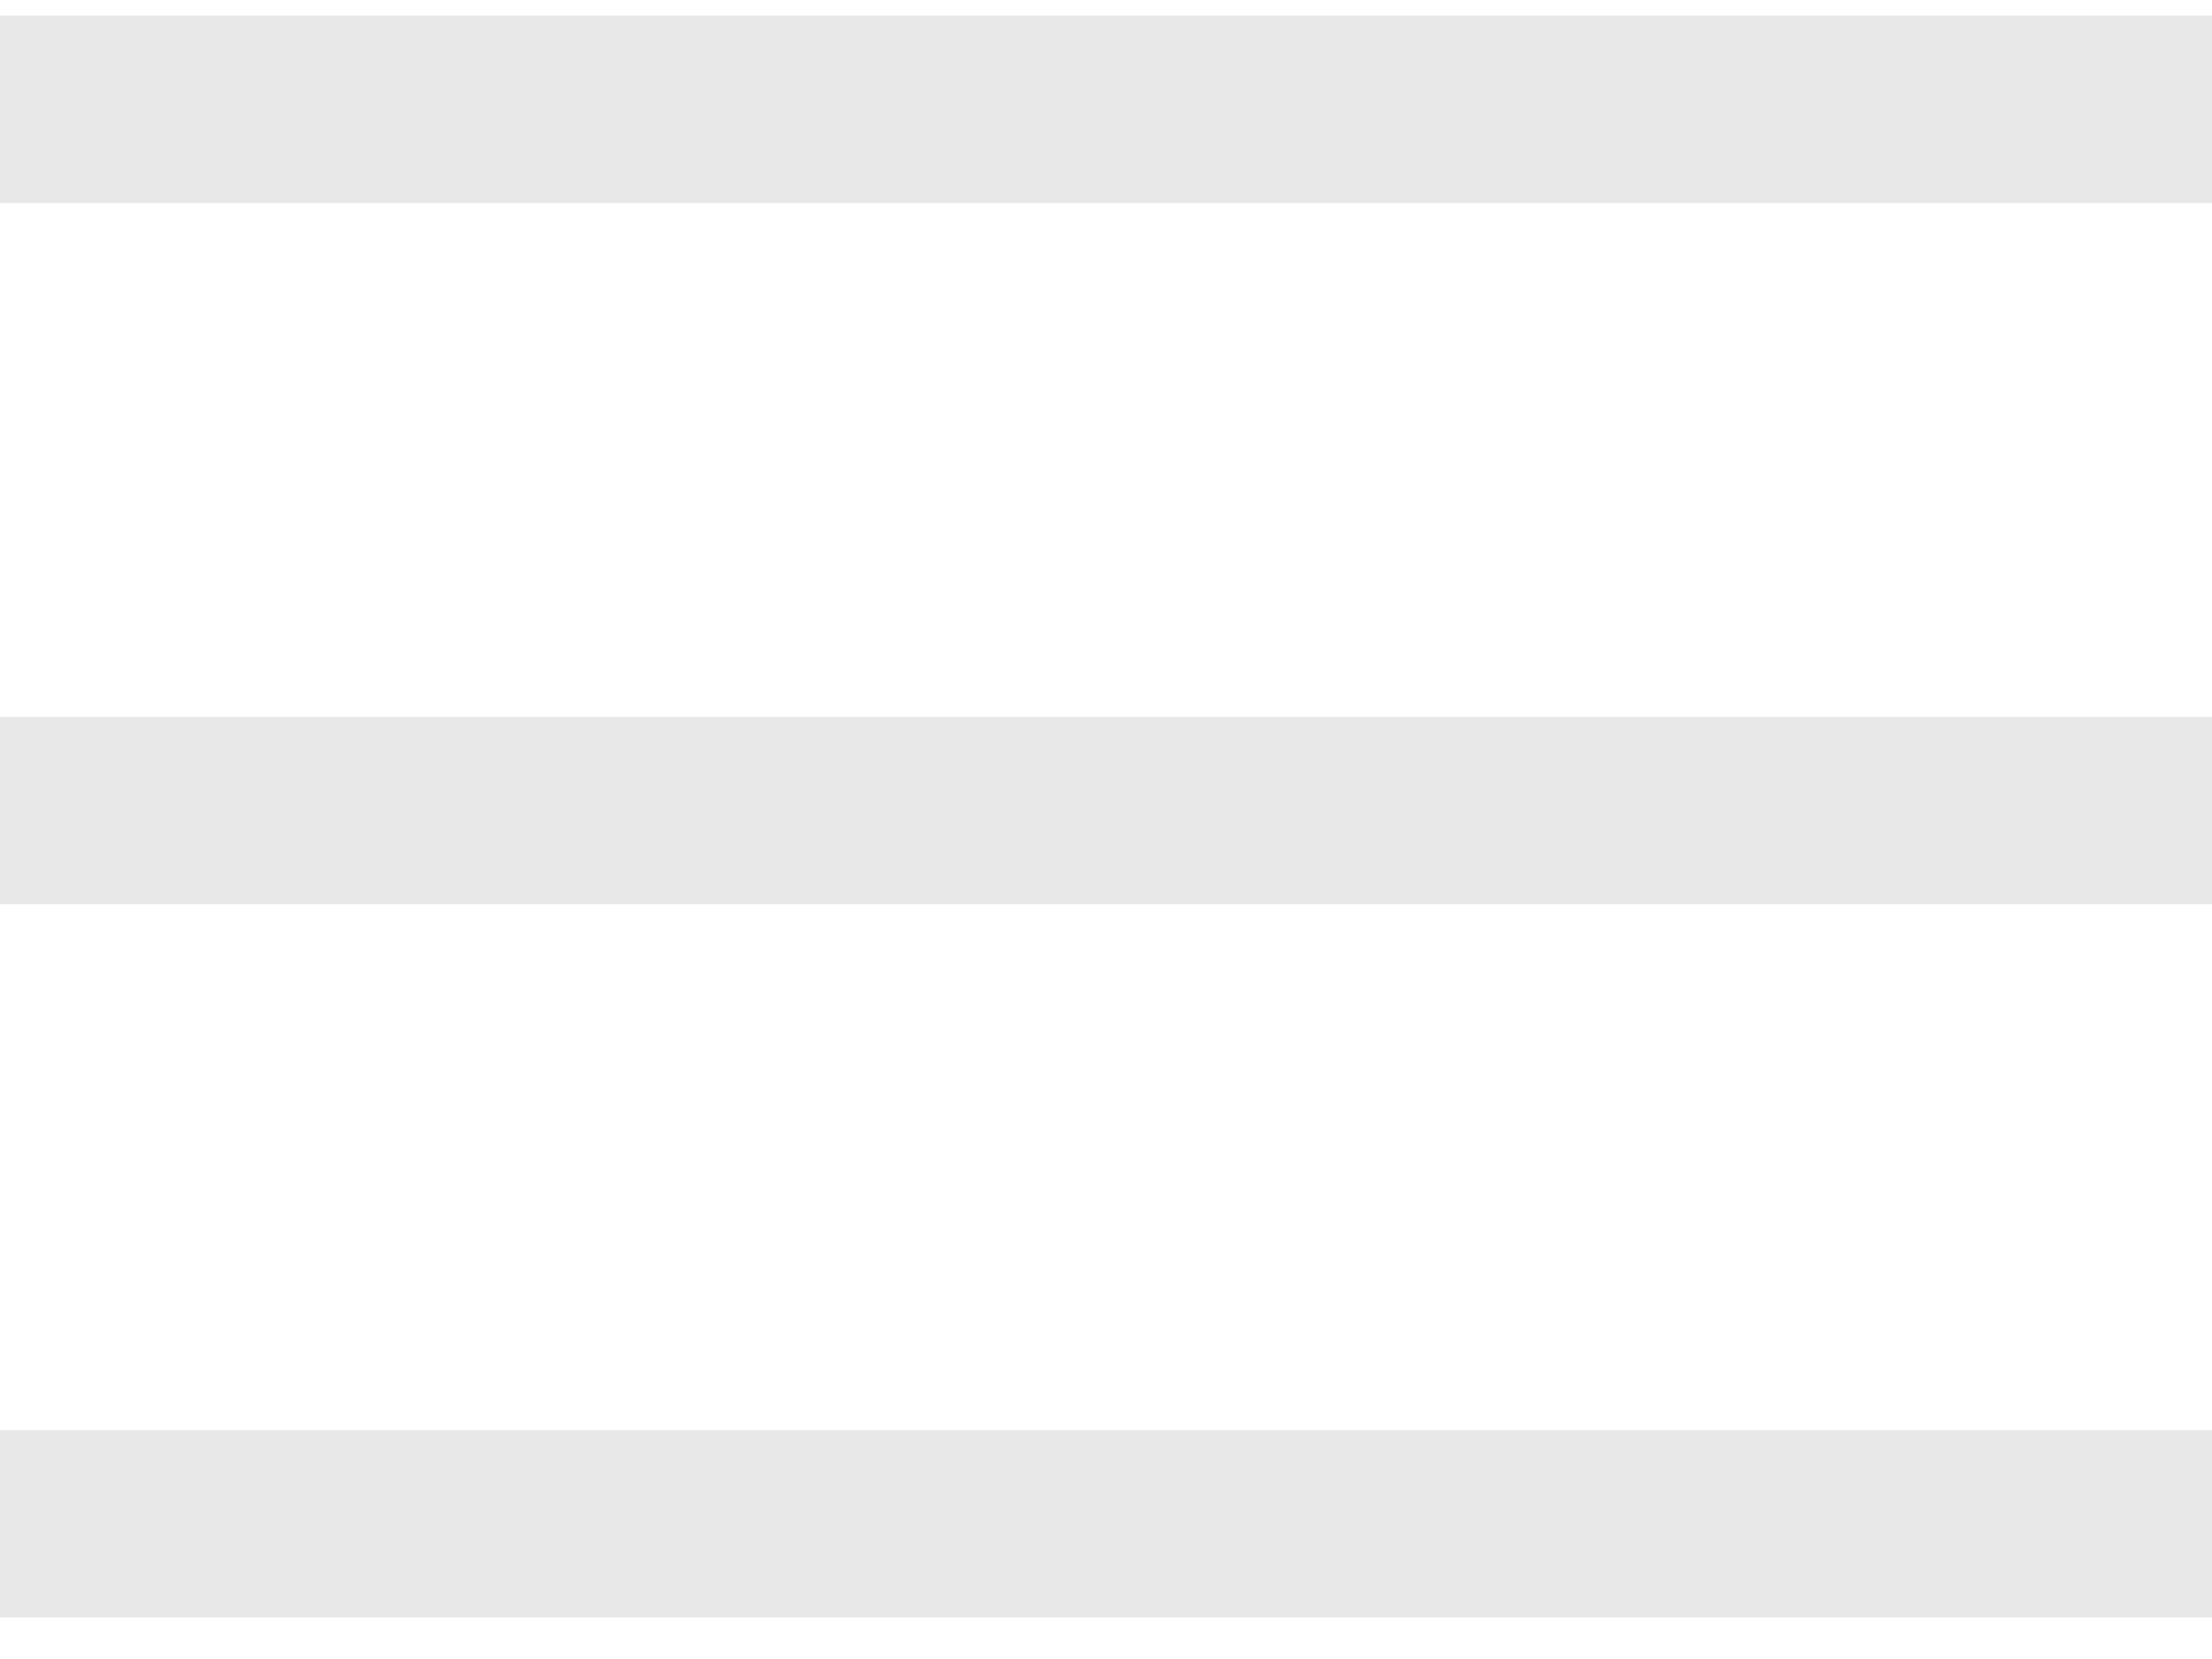 <svg width="32" height="24" viewBox="0 0 32 24" fill="none" xmlns="http://www.w3.org/2000/svg">
<path d="M0 23.399V20.688H32V23.399H0ZM0 13.082V10.371H32V13.082H0ZM0 2.936V0.226H32V2.936H0Z" fill="#E8E8E8"/>
</svg>
